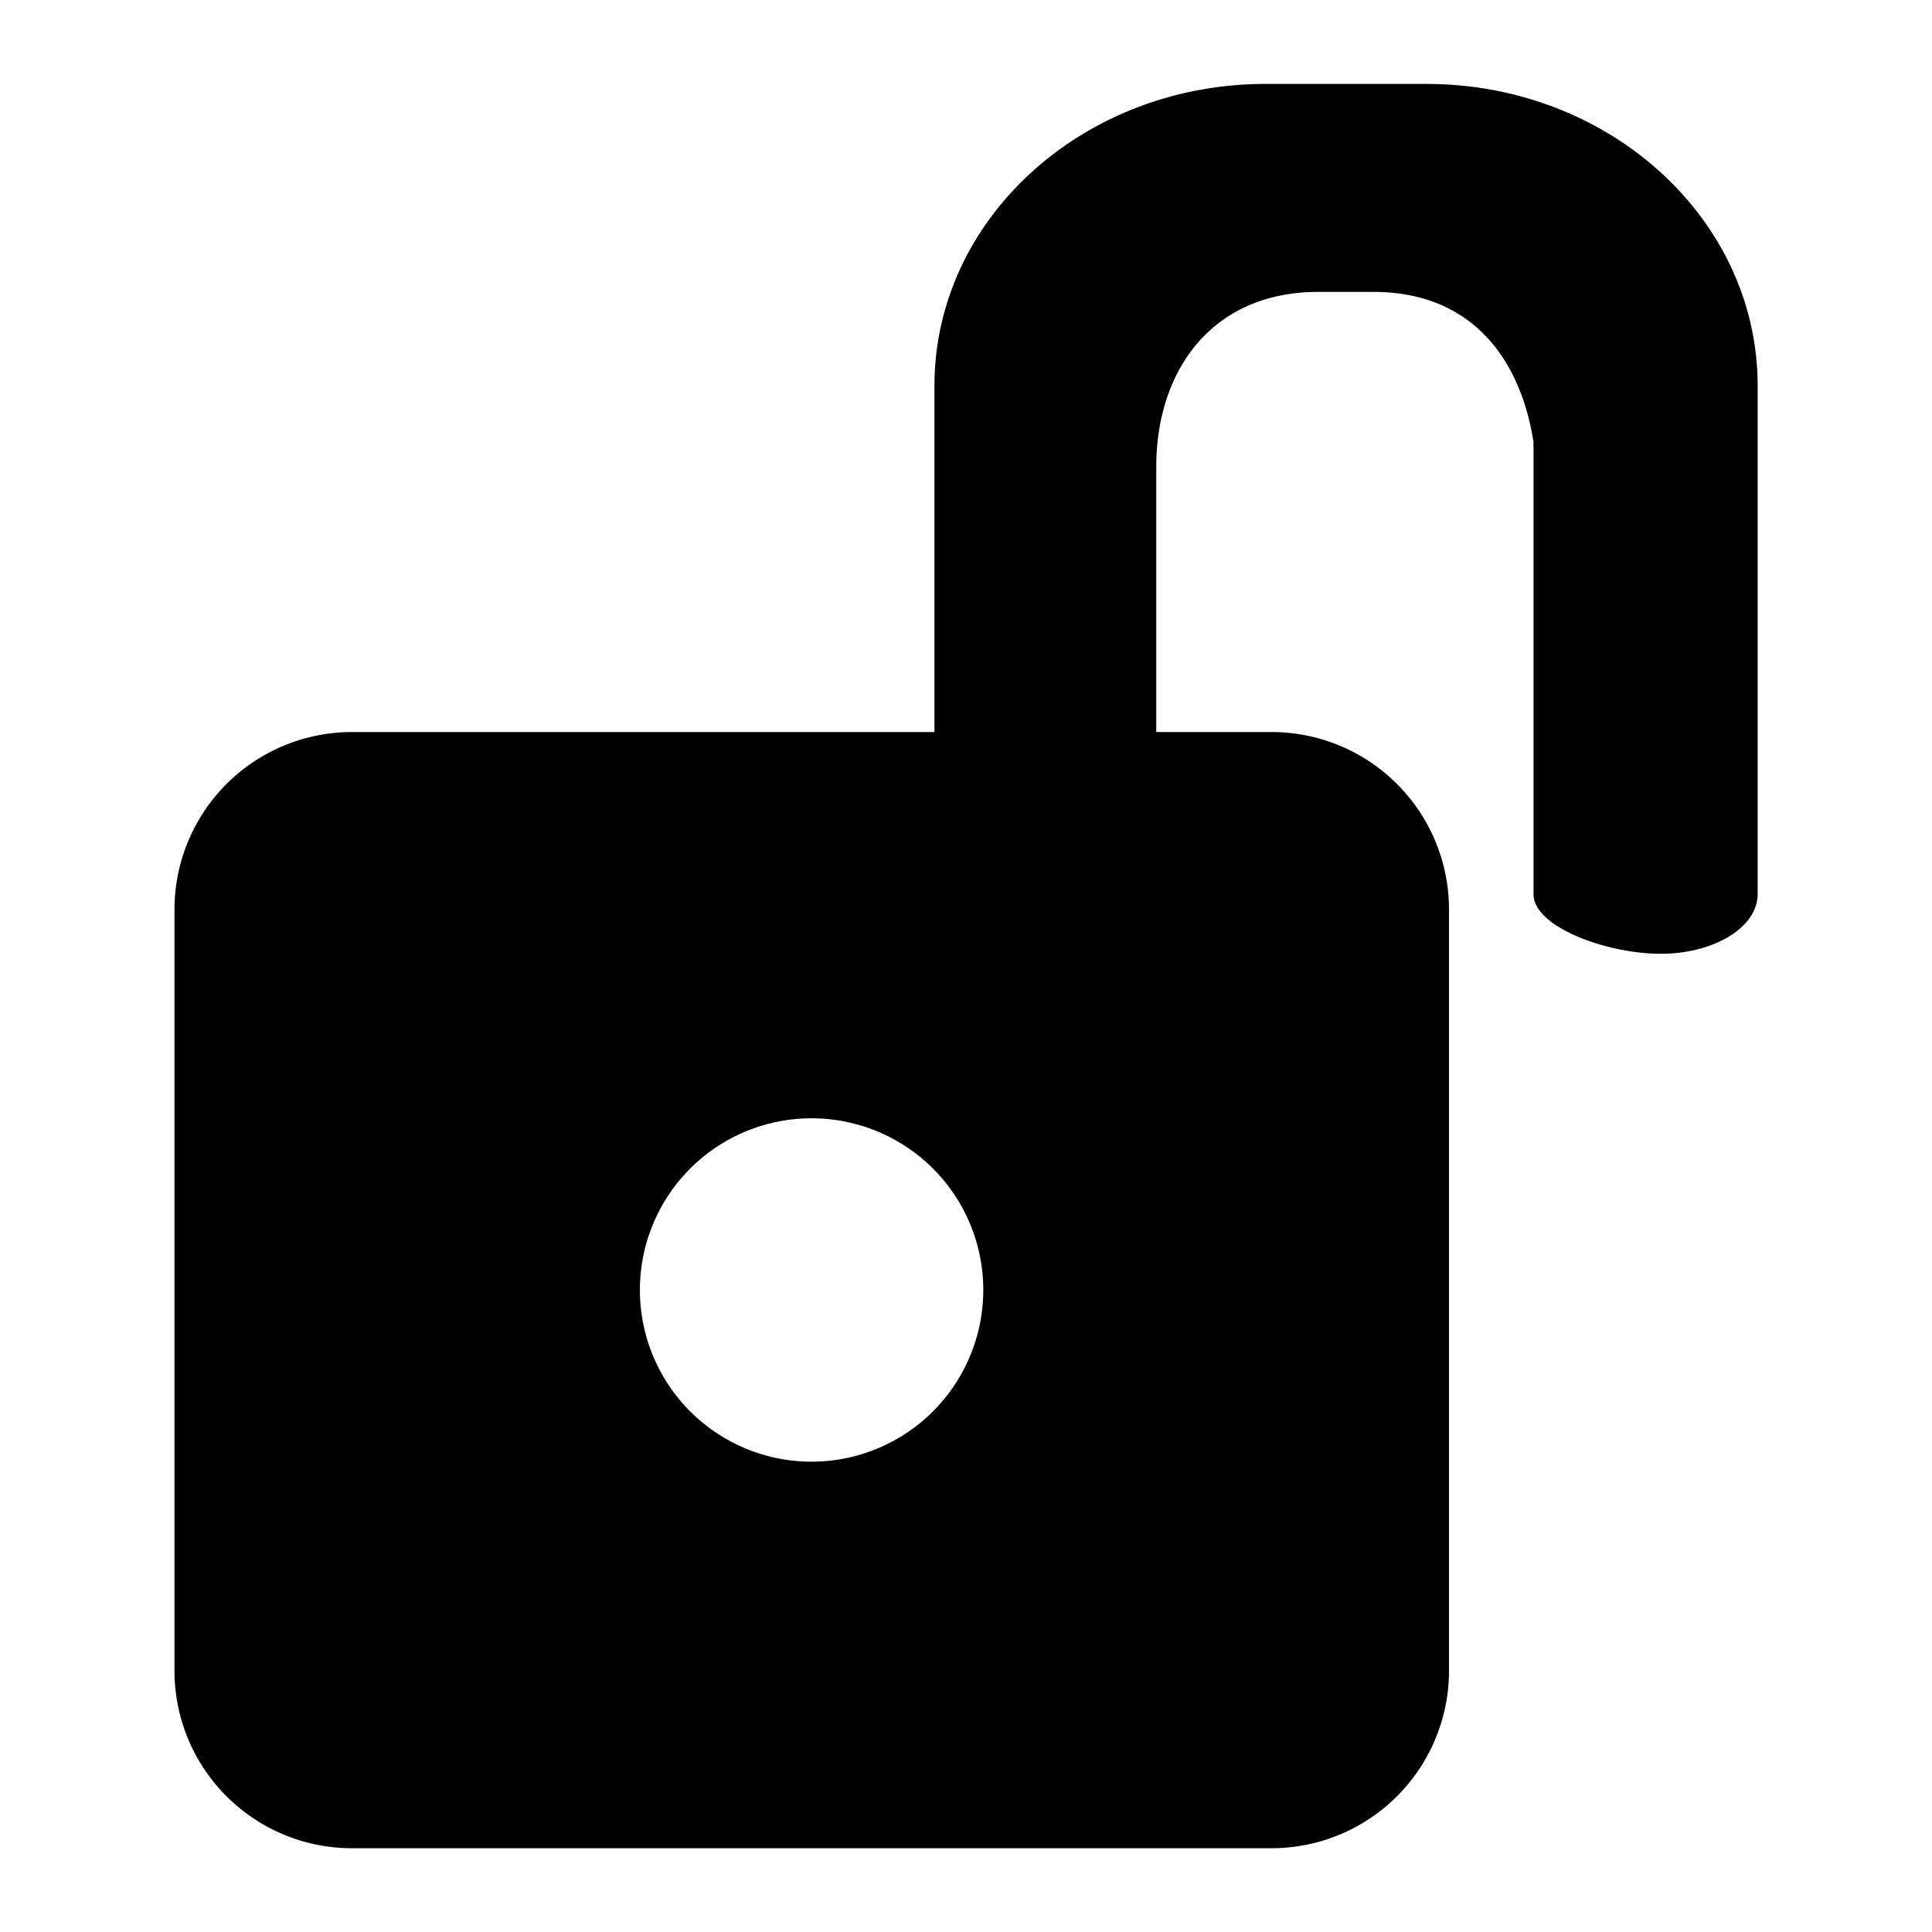 <svg version="1.1" viewBox="0 0 256 256" xmlns="http://www.w3.org/2000/svg">
 <title>lock_open</title>
 <path d="M189,11.12h-21.3c-24.23,0-43.88,17.9-43.88,40V97H46.58a23.52,23.52,0,0,0-23.46,23.45v101a23.52,23.52,0,0,0,23.46,23.45H168.49A23.52,23.52,0,0,0,192,221.43v-101A23.51,23.51,0,0,0,168.49,97H153.21V61.88c0-12.81,7.4-23.2,21.46-23.2H182c12.82,0,19.44,8.65,21.2,19.9a4.26,4.26,0,0,0,0,.61v59.29c0,4.37,9.74,7.9,16.85,7.9s12.85-3.53,12.85-7.9V51.11C232.88,29,213.23,11.12,189,11.12ZM107.54,193.68a22.75,22.75,0,1,1,22.75-22.75A22.76,22.76,0,0,1,107.54,193.68Z"/>
</svg>
